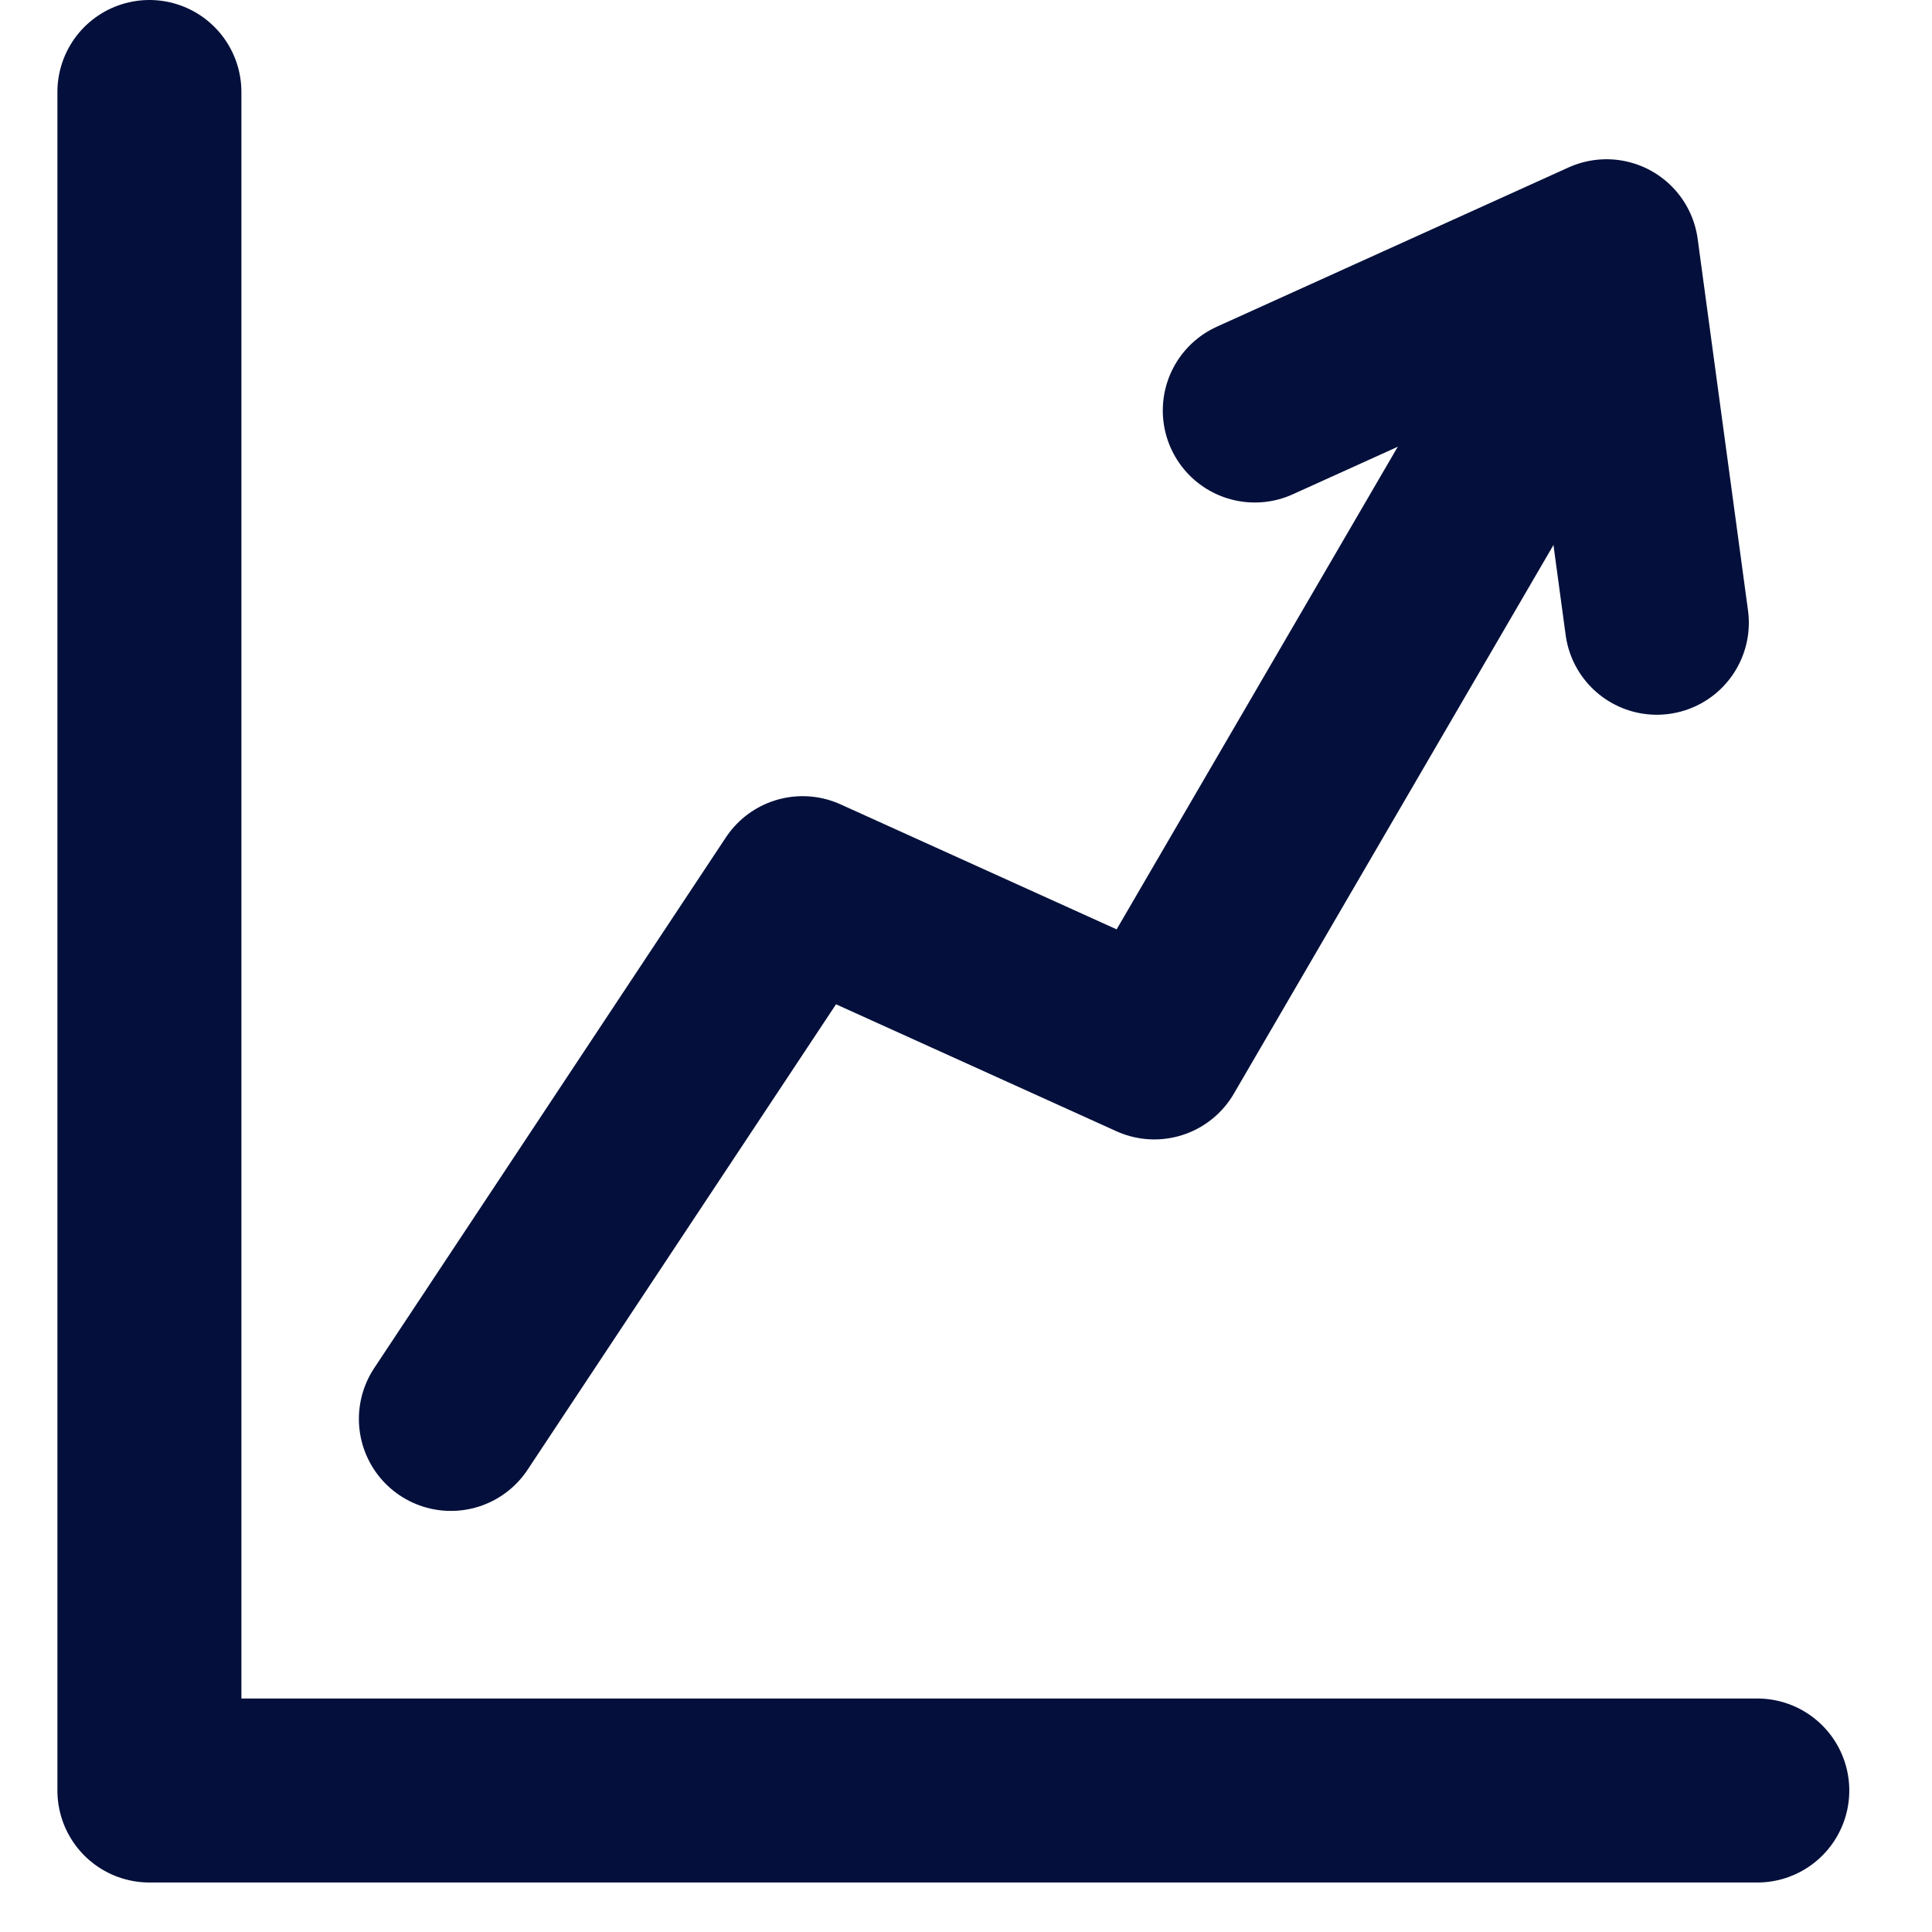 <svg width="21" height="21" viewBox="0 0 21 21" fill="none" xmlns="http://www.w3.org/2000/svg">
<path d="M13.639 4.462L17.462 2.731L18.009 6.769" stroke="#04103B" stroke-width="2" stroke-linecap="round" stroke-linejoin="round"/>
<path d="M1.624 1V19.462H19.101" stroke="#04103B" stroke-width="2" stroke-linecap="round" stroke-linejoin="round"/>
<path d="M4.901 15.423L8.724 9.654L12.547 11.385L16.916 3.885" stroke="#04103B" stroke-width="2" stroke-linecap="round" stroke-linejoin="round"/>
</svg>

